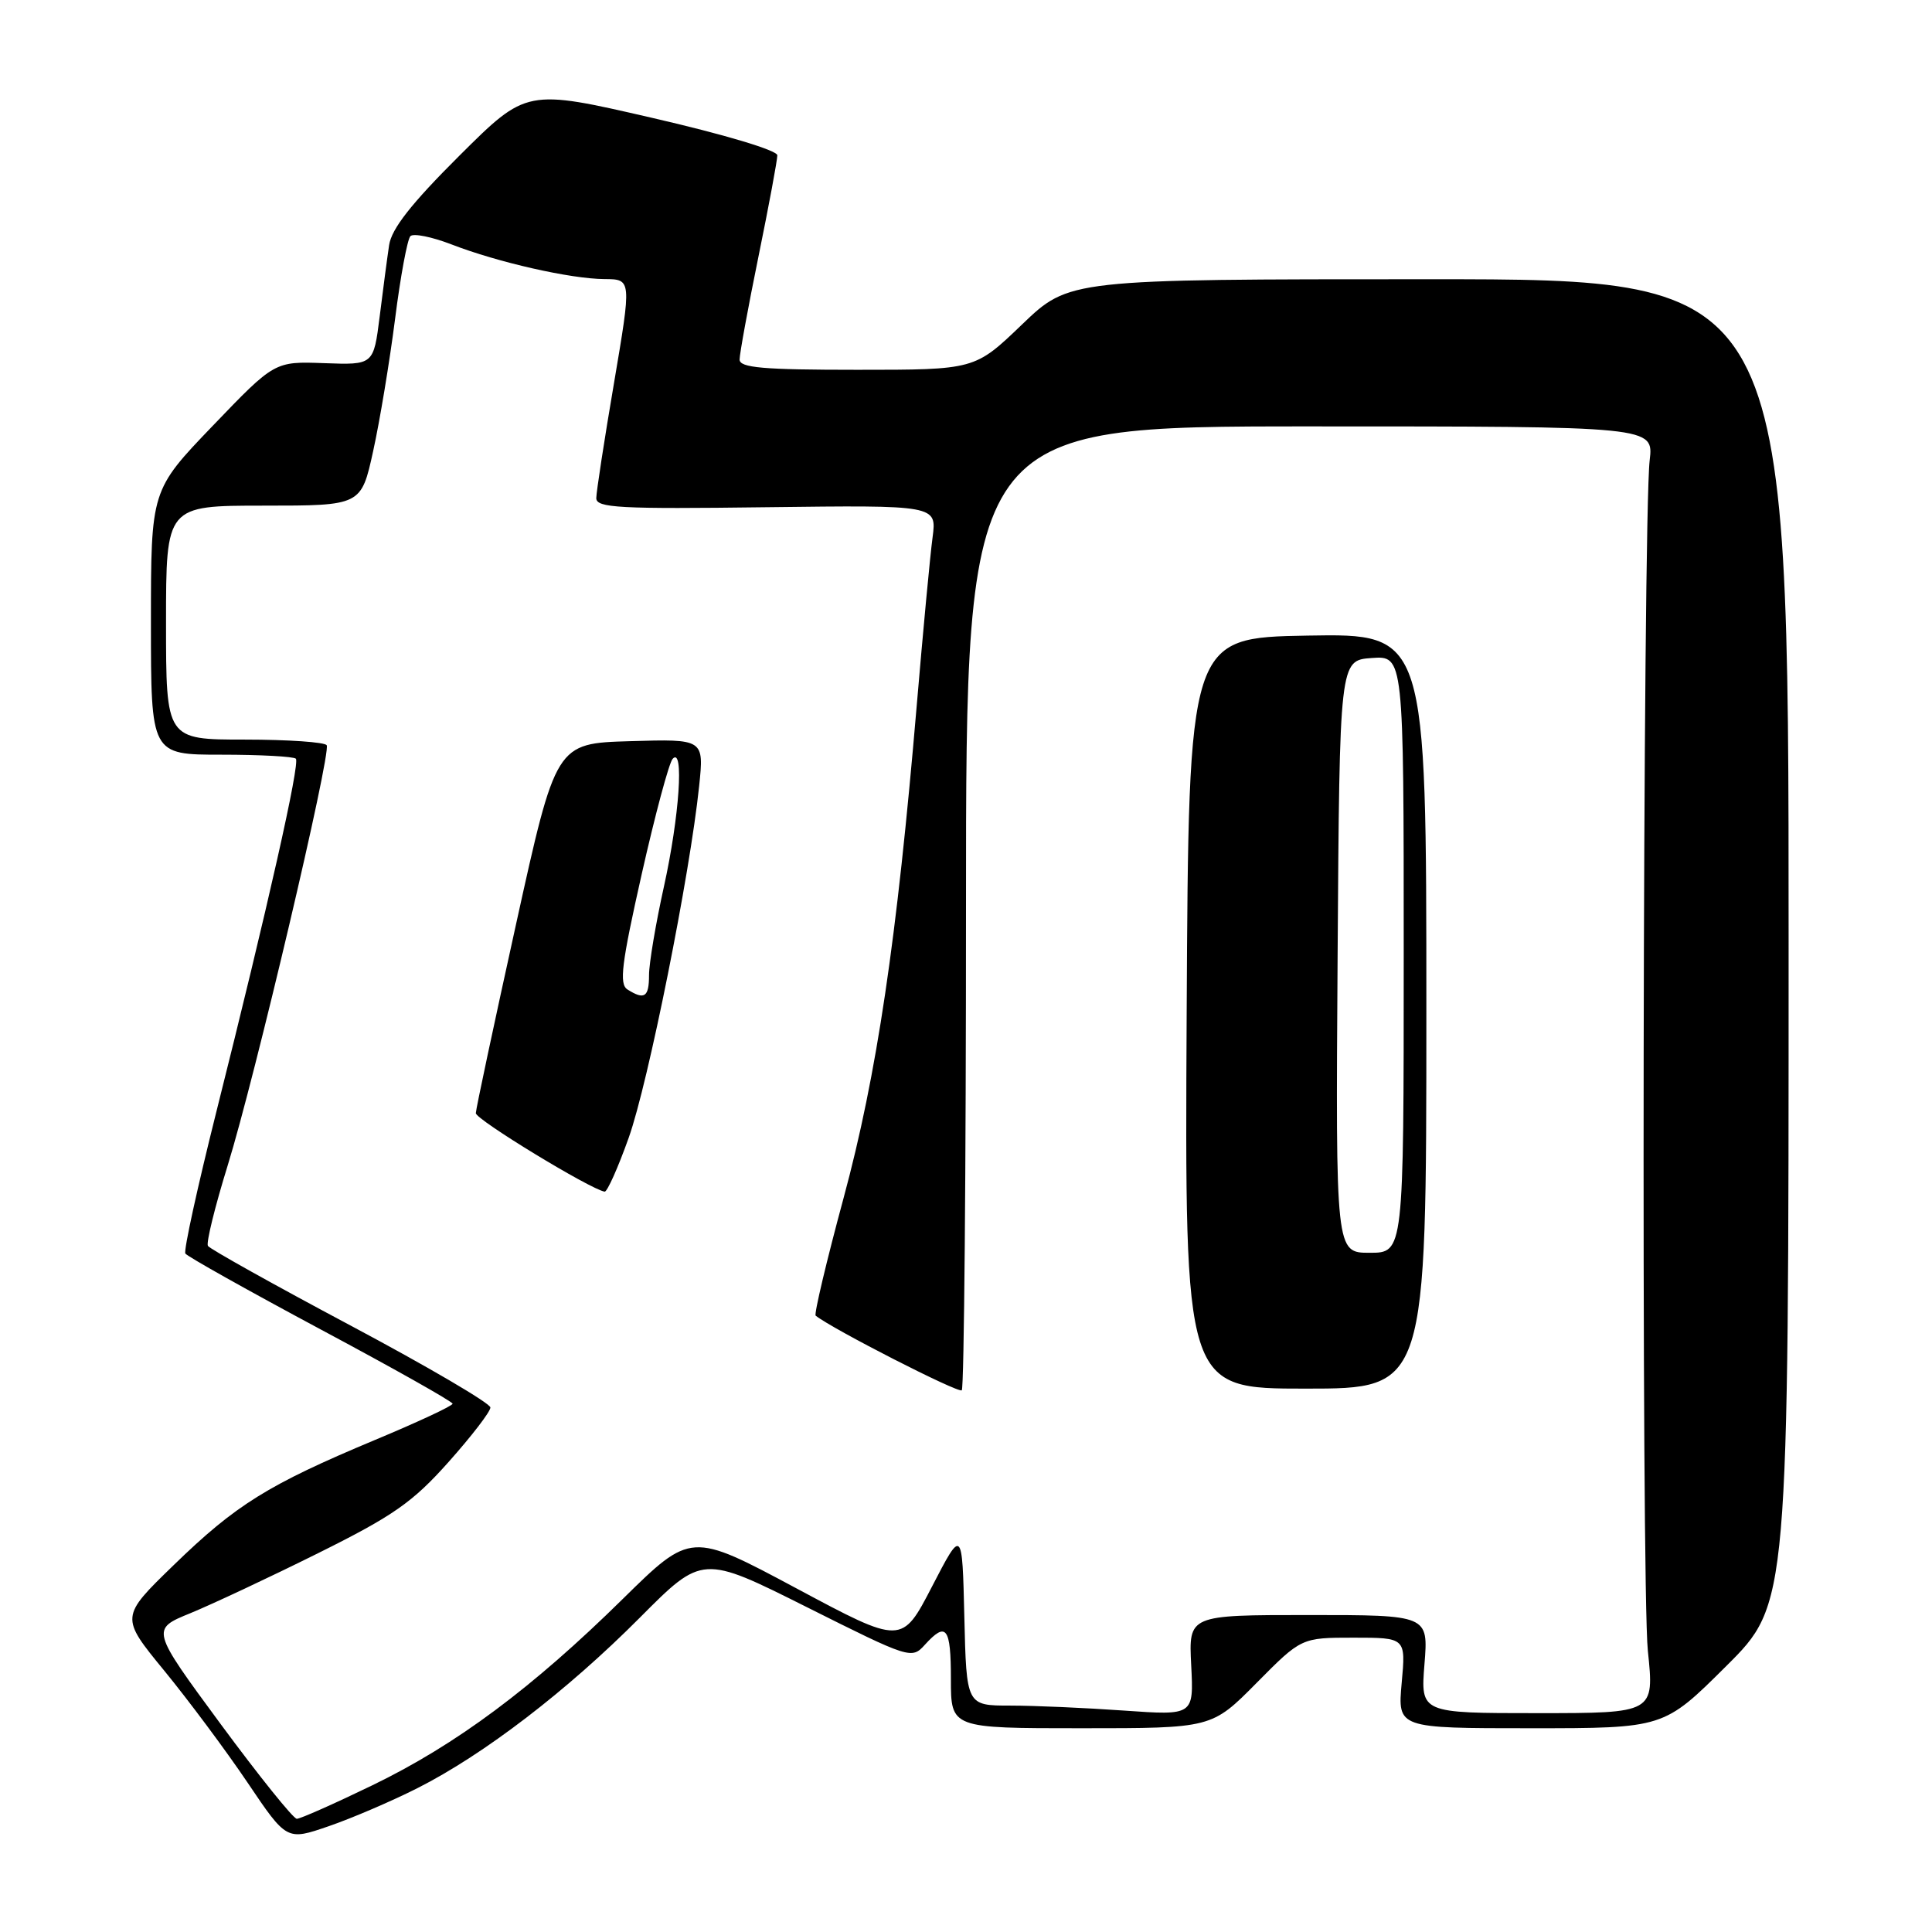 <?xml version="1.0" encoding="UTF-8" standalone="no"?>
<!DOCTYPE svg PUBLIC "-//W3C//DTD SVG 1.1//EN" "http://www.w3.org/Graphics/SVG/1.1/DTD/svg11.dtd" >
<svg xmlns="http://www.w3.org/2000/svg" xmlns:xlink="http://www.w3.org/1999/xlink" version="1.1" viewBox="0 0 256 256">
 <g >
 <path fill="currentColor"
d=" M 55.31 236.94 C 64.10 232.50 75.16 224.02 84.78 214.35 C 93.07 206.02 93.07 206.02 106.92 212.96 C 120.55 219.79 120.81 219.87 122.54 217.95 C 125.39 214.81 126.00 215.61 126.00 222.50 C 126.00 229.00 126.00 229.00 143.28 229.00 C 160.56 229.00 160.56 229.00 166.50 223.00 C 172.44 217.00 172.44 217.00 179.36 217.00 C 186.28 217.00 186.28 217.00 185.73 223.00 C 185.19 229.00 185.19 229.00 202.82 229.00 C 220.46 229.00 220.46 229.00 228.73 220.77 C 237.00 212.54 237.00 212.54 237.00 124.77 C 237.00 37.00 237.00 37.00 189.33 37.00 C 141.67 37.00 141.67 37.00 135.42 43.00 C 129.17 49.00 129.17 49.00 113.59 49.00 C 101.10 49.00 98.00 48.73 98.00 47.64 C 98.00 46.89 99.12 40.75 100.50 34.00 C 101.88 27.25 103.00 21.21 103.00 20.58 C 103.00 19.92 95.95 17.81 86.38 15.61 C 69.76 11.78 69.76 11.78 60.88 20.62 C 54.52 26.95 51.88 30.31 51.56 32.48 C 51.31 34.14 50.75 38.39 50.31 41.93 C 49.50 48.36 49.50 48.36 42.95 48.12 C 36.39 47.88 36.39 47.88 28.20 56.41 C 20.00 64.95 20.00 64.95 20.00 82.48 C 20.00 100.00 20.00 100.00 29.33 100.00 C 34.47 100.00 38.90 100.24 39.20 100.53 C 39.78 101.11 35.51 120.08 28.63 147.47 C 26.16 157.33 24.32 165.71 24.56 166.10 C 24.80 166.48 32.86 171.00 42.48 176.15 C 52.10 181.29 59.97 185.72 59.97 186.00 C 59.98 186.28 55.33 188.45 49.64 190.82 C 35.52 196.73 31.26 199.38 23.02 207.38 C 15.93 214.26 15.93 214.26 21.77 221.38 C 24.98 225.30 29.94 231.96 32.80 236.20 C 37.99 243.90 37.99 243.90 43.56 241.98 C 46.62 240.93 51.91 238.66 55.31 236.94 Z  M 29.24 228.45 C 19.99 215.89 19.99 215.89 25.24 213.75 C 28.13 212.56 35.75 208.99 42.18 205.79 C 52.12 200.85 54.68 199.06 59.42 193.74 C 62.48 190.31 64.99 187.05 64.98 186.50 C 64.98 185.95 56.65 181.07 46.49 175.66 C 36.32 170.25 27.80 165.49 27.55 165.09 C 27.30 164.68 28.48 159.89 30.17 154.43 C 33.76 142.85 43.89 99.85 43.29 98.75 C 43.07 98.34 38.18 98.00 32.44 98.00 C 22.00 98.00 22.00 98.00 22.00 82.50 C 22.00 67.00 22.00 67.00 34.93 67.00 C 47.86 67.00 47.86 67.00 49.45 59.75 C 50.33 55.76 51.63 47.89 52.35 42.26 C 53.06 36.63 53.98 31.69 54.38 31.29 C 54.78 30.89 57.22 31.38 59.81 32.38 C 65.98 34.77 75.60 36.95 80.10 36.98 C 83.69 37.00 83.69 37.00 81.36 50.75 C 80.07 58.31 79.02 65.17 79.01 66.00 C 79.00 67.30 82.04 67.46 101.57 67.21 C 124.13 66.93 124.13 66.93 123.57 71.21 C 123.25 73.57 122.31 83.60 121.47 93.50 C 118.84 124.55 116.18 142.47 111.78 158.74 C 109.51 167.13 107.85 174.14 108.08 174.33 C 110.31 176.11 127.02 184.65 127.44 184.22 C 127.75 183.92 128.00 155.05 128.00 120.08 C 128.00 56.50 128.00 56.50 173.56 56.50 C 219.12 56.50 219.12 56.50 218.59 61.00 C 217.68 68.87 217.46 210.15 218.35 218.75 C 219.21 227.00 219.21 227.00 203.72 227.00 C 188.23 227.00 188.23 227.00 188.75 220.50 C 189.27 214.00 189.27 214.00 173.39 214.00 C 157.50 214.00 157.50 214.00 157.84 220.65 C 158.18 227.31 158.18 227.31 148.94 226.66 C 143.85 226.30 137.08 226.00 133.88 226.00 C 128.06 226.00 128.06 226.00 127.78 214.25 C 127.50 202.50 127.50 202.50 123.50 210.22 C 119.50 217.94 119.50 217.94 105.52 210.46 C 91.55 202.99 91.55 202.99 82.52 211.87 C 70.52 223.68 60.45 231.18 49.34 236.56 C 44.30 239.00 39.80 241.00 39.33 241.00 C 38.87 241.00 34.33 235.35 29.24 228.45 Z  M 189.00 133.97 C 189.00 83.95 189.00 83.95 173.25 84.22 C 157.50 84.50 157.50 84.50 157.24 134.25 C 156.98 184.00 156.98 184.00 172.99 184.00 C 189.00 184.00 189.00 184.00 189.00 133.97 Z  M 83.31 150.75 C 85.89 143.51 91.41 115.96 92.64 104.16 C 93.29 97.92 93.29 97.92 83.47 98.21 C 73.66 98.50 73.66 98.50 68.37 122.50 C 65.46 135.70 63.06 146.95 63.05 147.50 C 63.03 148.34 78.20 157.58 80.12 157.90 C 80.45 157.95 81.89 154.74 83.31 150.75 Z  M 177.24 126.75 C 177.50 87.50 177.50 87.50 181.75 87.19 C 186.00 86.89 186.00 86.89 186.00 126.44 C 186.00 166.00 186.00 166.00 181.49 166.00 C 176.98 166.00 176.98 166.00 177.24 126.75 Z  M 83.14 131.11 C 82.02 130.40 82.36 127.69 85.02 115.87 C 86.80 107.97 88.65 101.07 89.13 100.55 C 90.66 98.87 90.03 108.16 87.98 117.45 C 86.89 122.37 86.00 127.66 86.00 129.20 C 86.00 132.13 85.40 132.54 83.14 131.11 Z "/>
</g>
</svg>